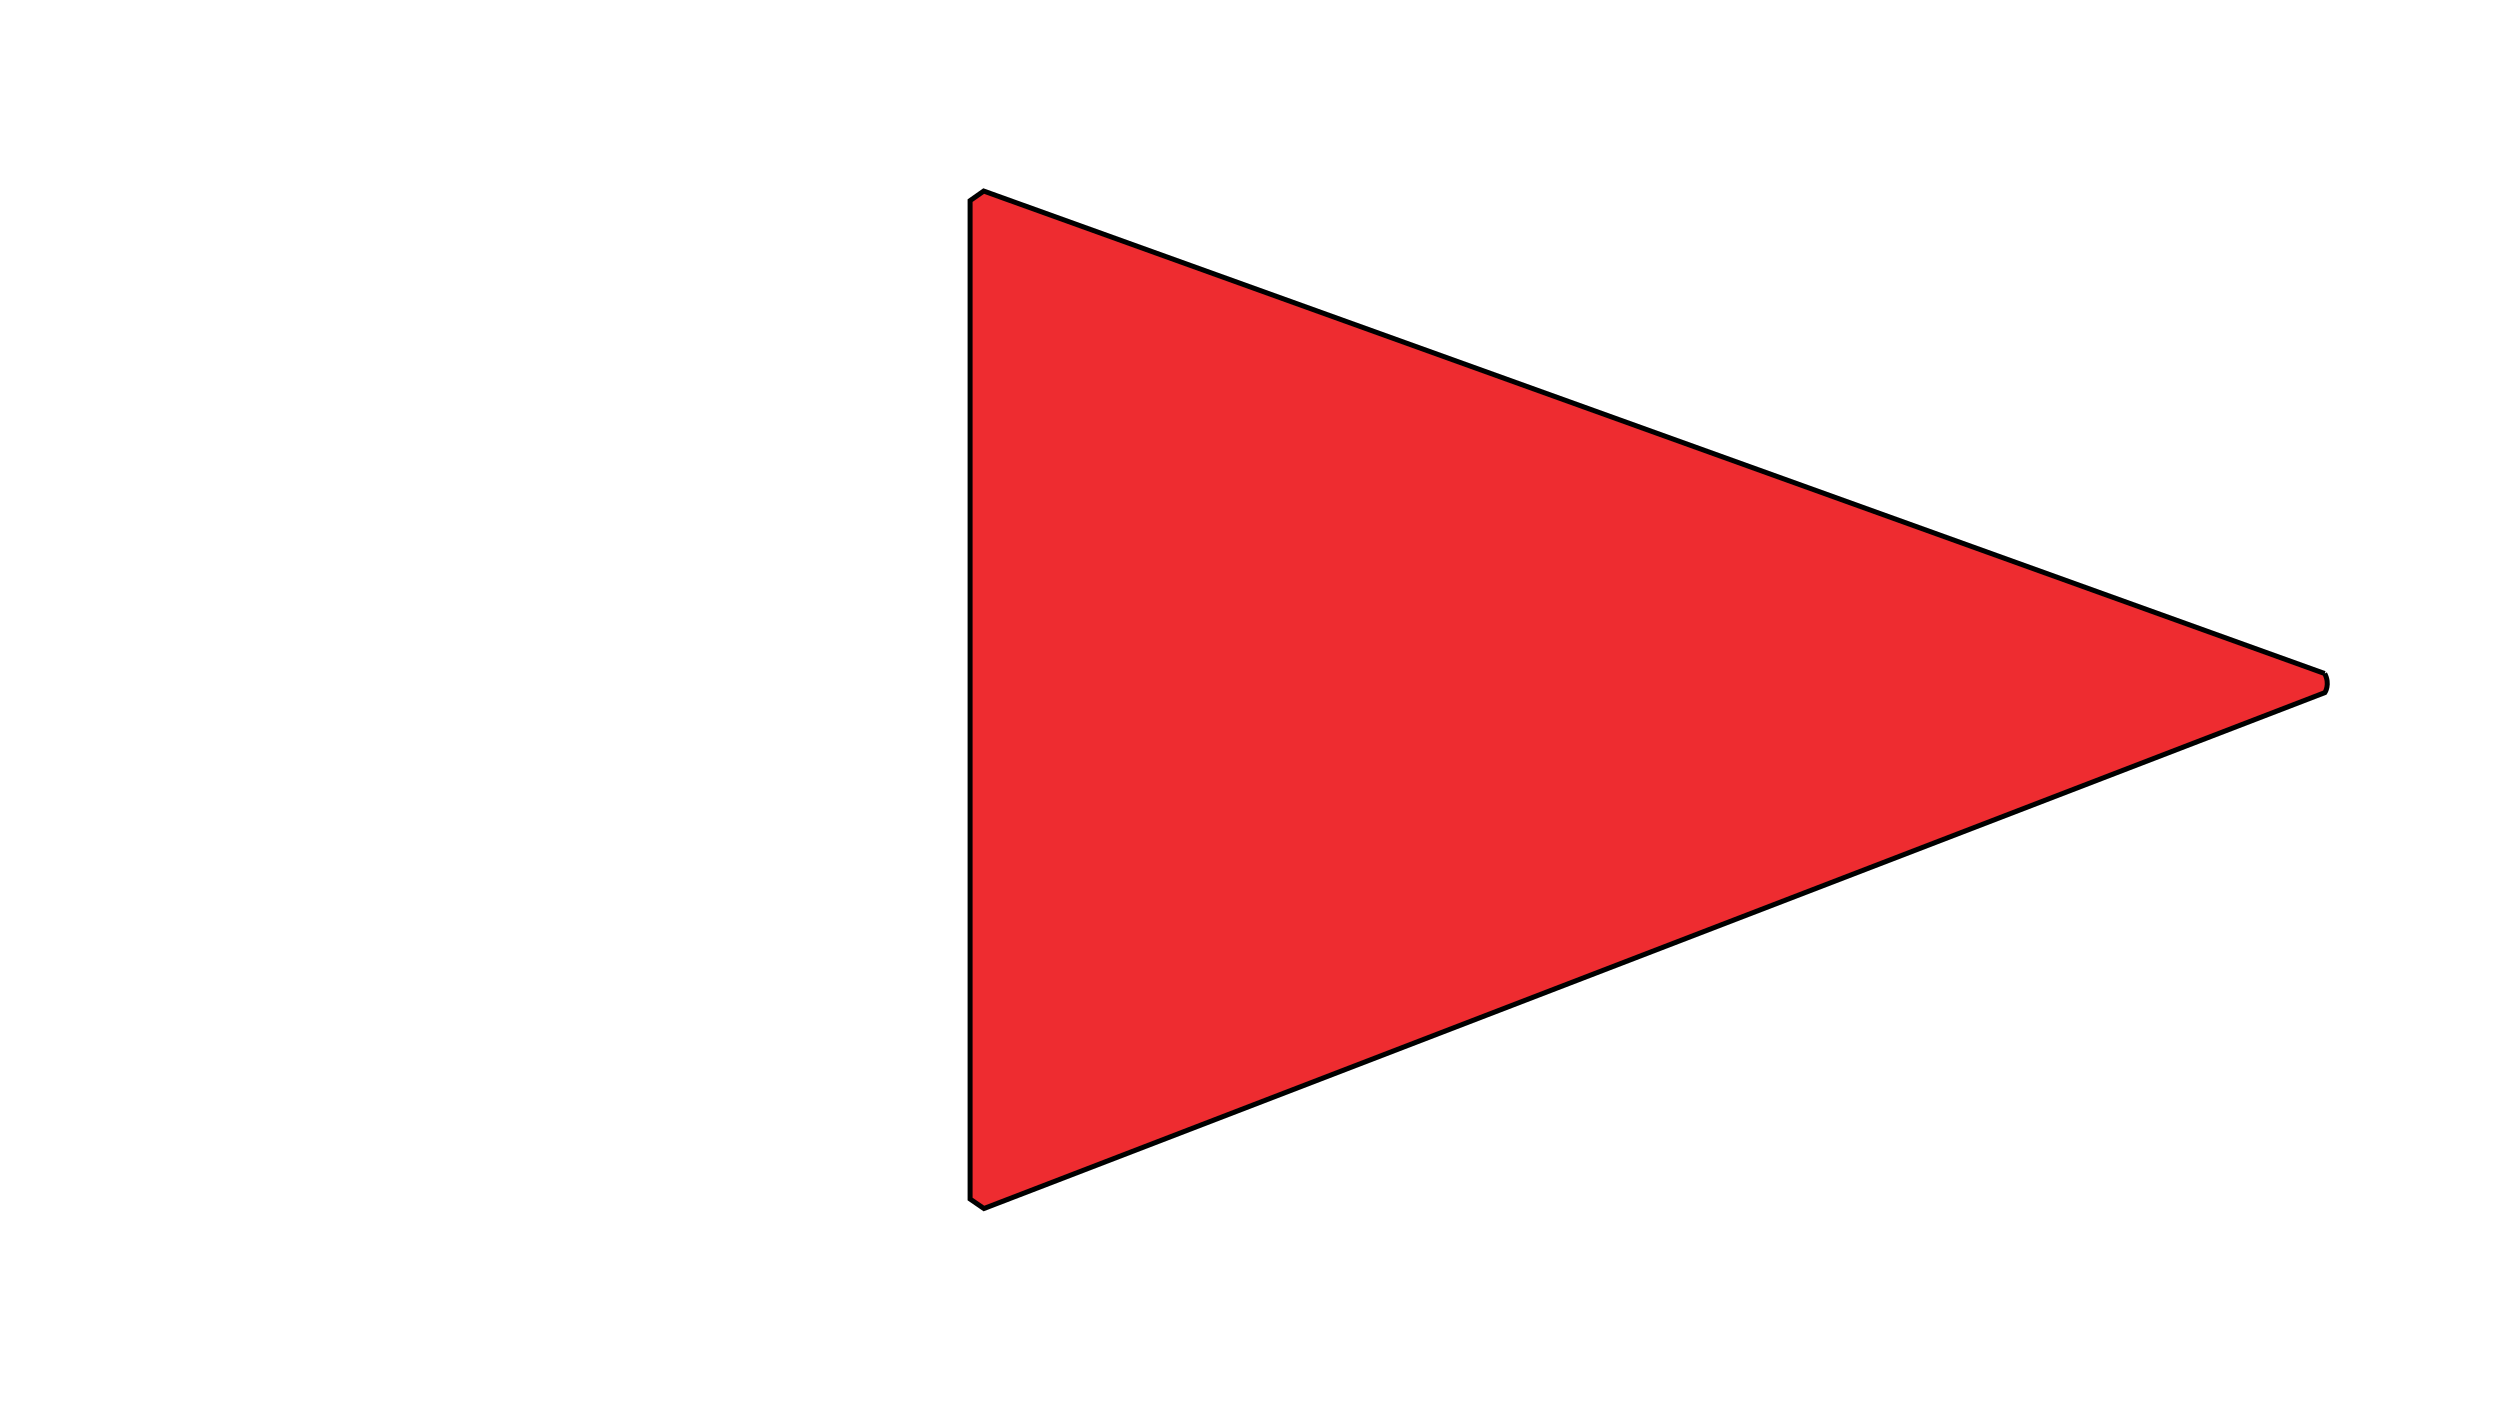 <?xml version="1.0" encoding="iso-8859-1"?><!DOCTYPE svg  PUBLIC '-//W3C//DTD SVG 1.1//EN'  'http://www.w3.org/Graphics/SVG/1.1/DTD/svg11.dtd'><!-- Created with Inkscape (http://www.inkscape.org/) by Marsupilami --><svg height="580" id="svg5147" version="1.1" viewBox="-8.011 -8.011 500.117 283.072" width="1024" xmlns="http://www.w3.org/2000/svg" xmlns:svg="http://www.w3.org/2000/svg">
	
  
	<defs id="defs5149"/>
	
  
	
	
  
	<path animation_id="1" d="m 457.035,126.629 c 1.146,2.152 0.04,3.814 0.04,3.814 l -268.256,103.209 -2.766,-1.899 0,-199.728 2.723,-1.915 268.258,96.519" id="path5081" stroke="black" style="fill:#ee2c30;fill-opacity:1;fill-rule:evenodd;"/>
	
  
	
	
  
	
	
  
	
	
  
	
	
  
	
	
  
	
	
  
	
	
  
	
	
  
	
	
  
	
	

</svg><!-- version: 20110311, original size: 484.094 267.049, border: 3% -->